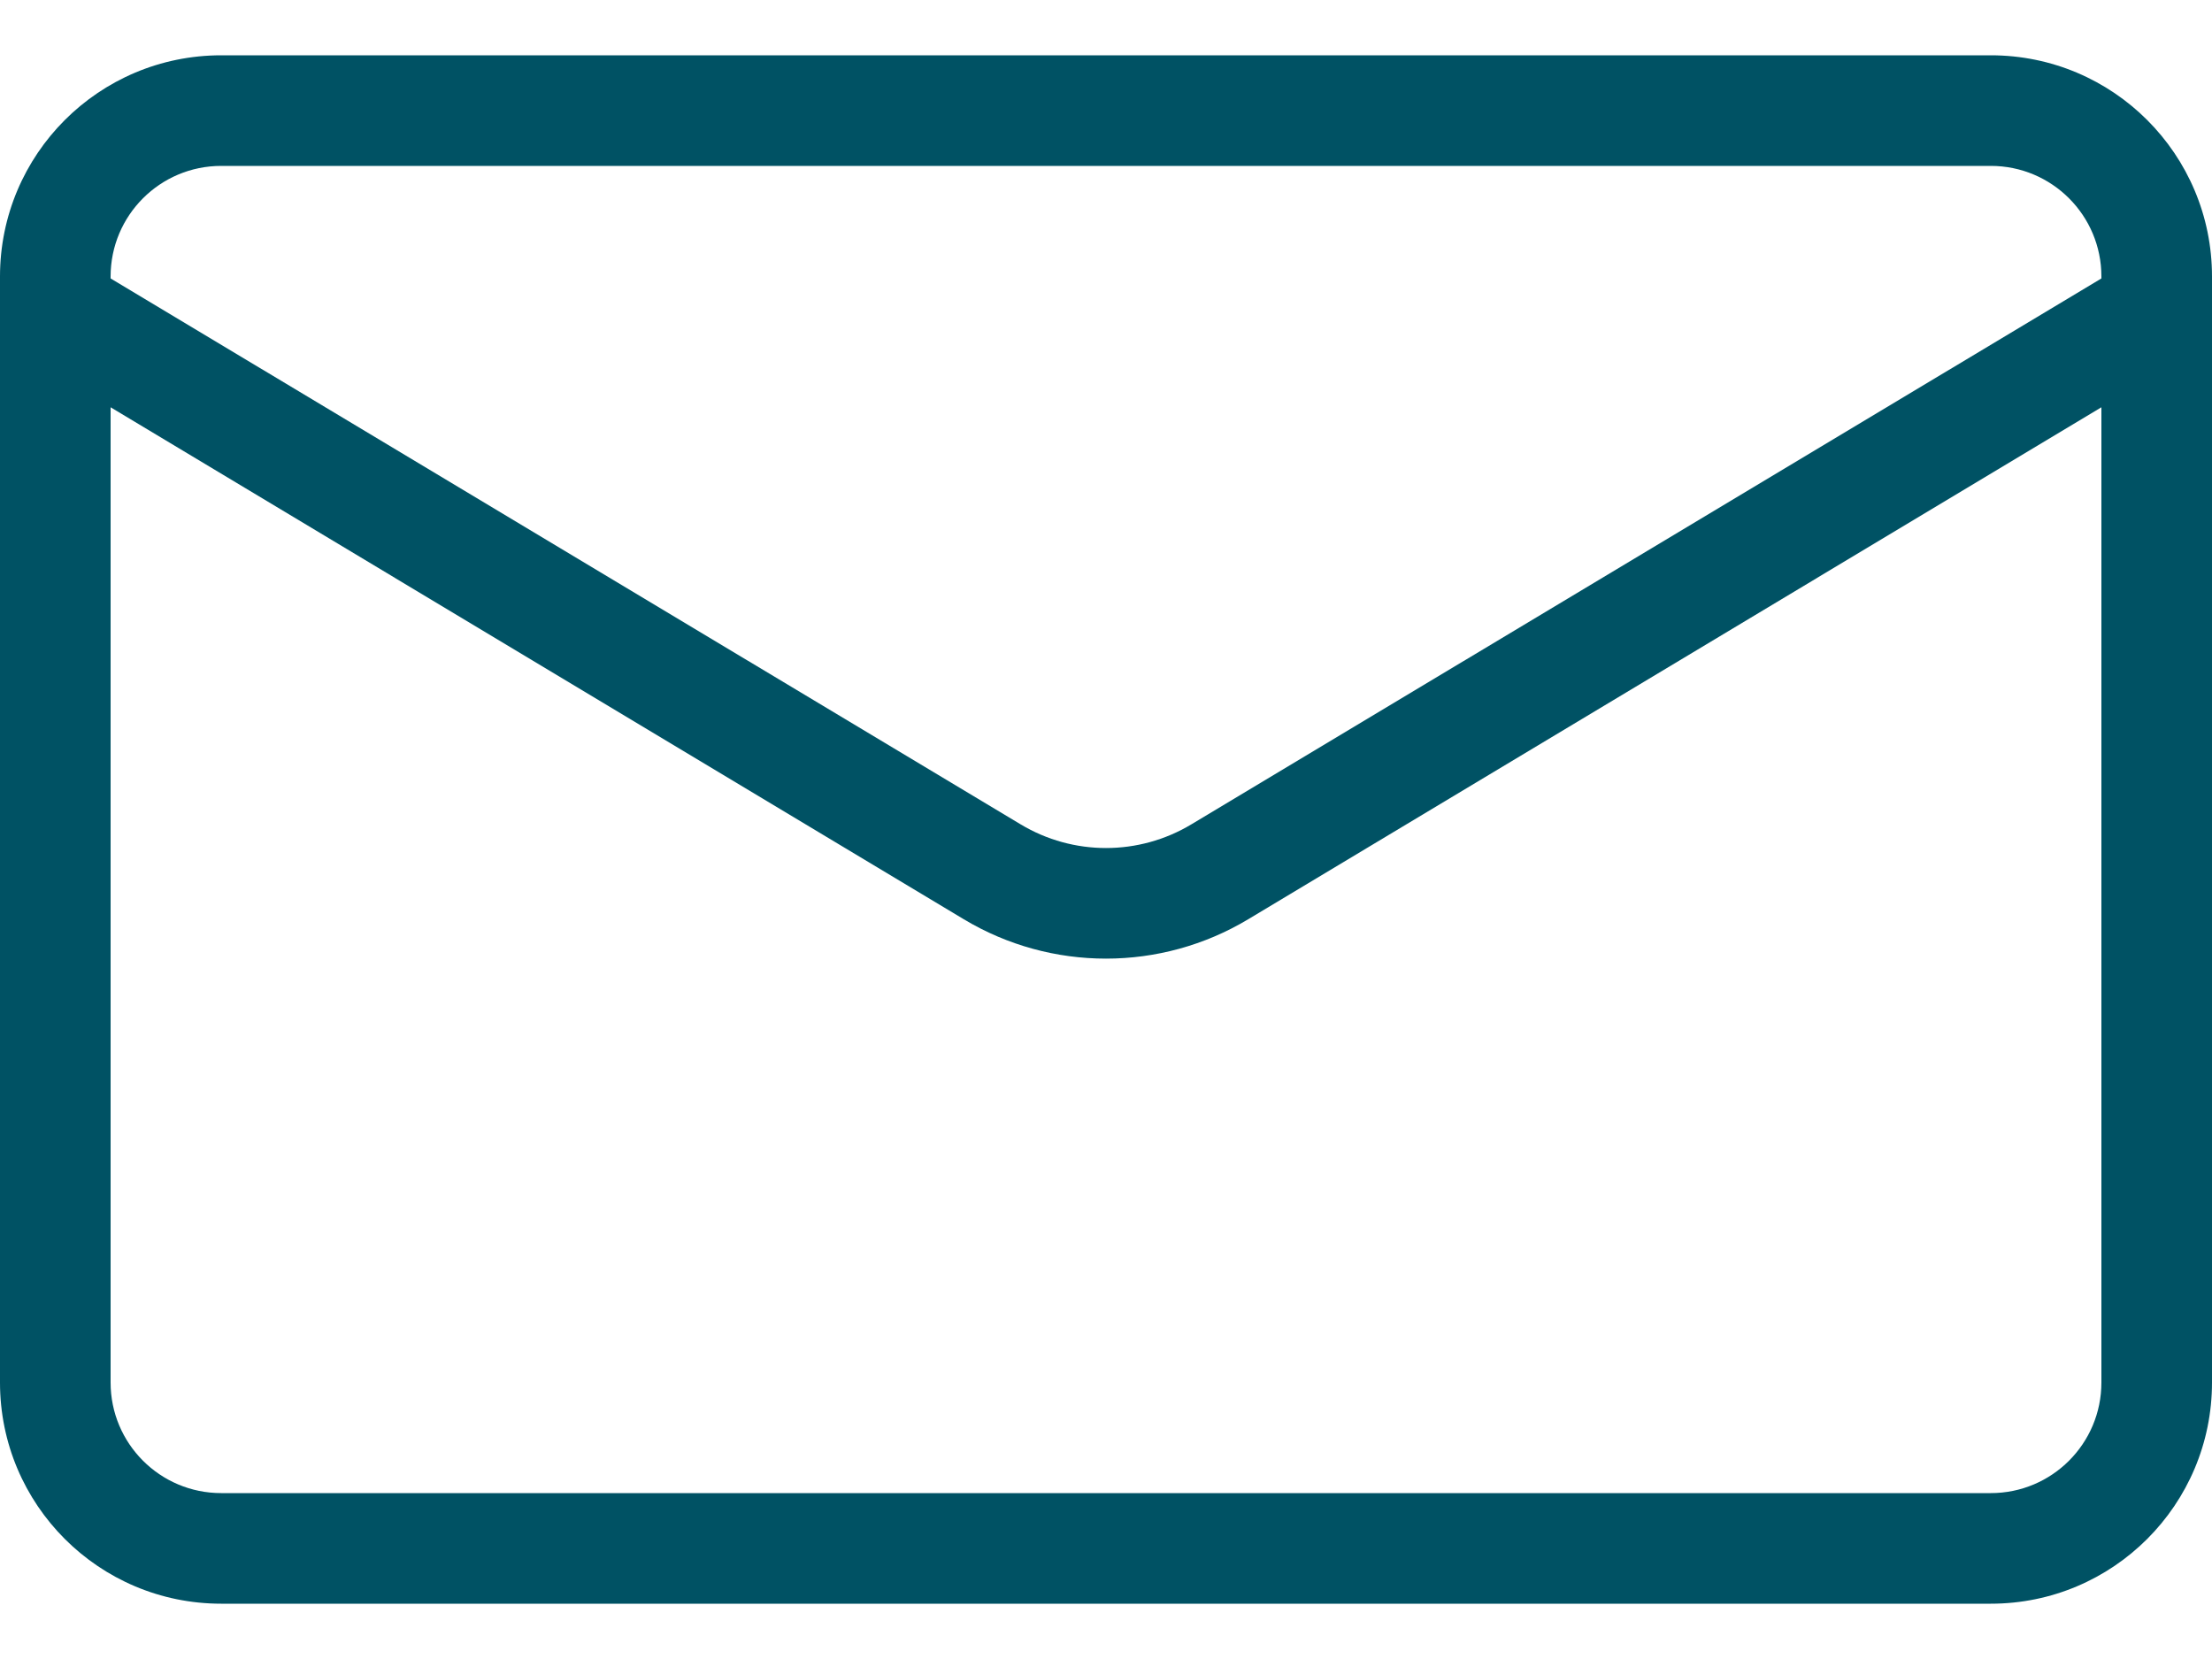 <svg width="16" height="12" viewBox="0 0 16 12" fill="none" xmlns="http://www.w3.org/2000/svg">
<path fill-rule="evenodd" clip-rule="evenodd" d="M0 2V10C0 10.884 0.716 11.6 1.6 11.6H14.4C15.284 11.6 16 10.884 16 10V2C16 1.116 15.284 0.4 14.4 0.4H1.6C0.716 0.4 0 1.116 0 2ZM15.2 2.014V2C15.2 1.558 14.842 1.2 14.4 1.2H1.6C1.158 1.2 0.8 1.558 0.8 2V2.014L7.383 5.963C7.763 6.191 8.237 6.191 8.617 5.963L15.2 2.014ZM0.8 2.946V10C0.8 10.442 1.158 10.8 1.6 10.8H14.4C14.842 10.8 15.2 10.442 15.2 10V2.946L9.029 6.649C8.396 7.029 7.604 7.029 6.971 6.649L0.8 2.946Z" fill="#005264"/>
</svg>
